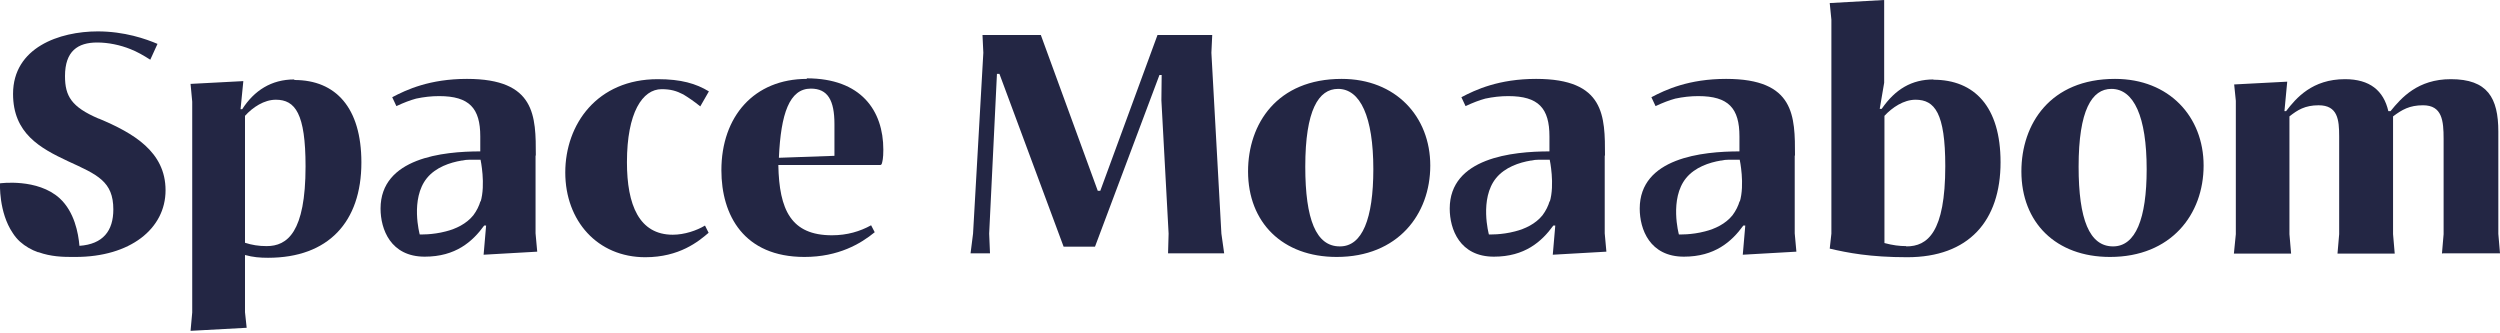 <svg width="90" height="12" viewBox="0 0 90 12" fill="none" xmlns="http://www.w3.org/2000/svg">
<g clip-path="url(#clip0_544_254)">
<path d="M3.55 4.27C2.57 3.85 2.34 3.46 2.34 2.74C2.34 1.84 2.8 1.53 3.5 1.53C3.9 1.53 4.33 1.62 4.7 1.77C4.93 1.86 5.16 1.99 5.41 2.15L5.67 1.58C5.25 1.4 4.48 1.13 3.52 1.13C2.14 1.13 0.47 1.71 0.47 3.38C0.47 4.8 1.44 5.33 2.44 5.8C3.51 6.29 4.08 6.53 4.08 7.54C4.08 8.31 3.71 8.79 2.86 8.85C2.82 8.39 2.68 7.63 2.15 7.14C1.35 6.41 9.50182e-07 6.6 9.50182e-07 6.6C9.50182e-07 6.6 -0.05 7.64 0.46 8.39C0.53 8.5 0.62 8.61 0.72 8.7C0.91 8.87 1.14 9 1.37 9.08H1.39C1.83 9.24 2.28 9.25 2.57 9.25C2.62 9.25 2.67 9.25 2.72 9.25C4.68 9.25 5.96 8.24 5.96 6.85C5.96 5.46 4.8 4.79 3.56 4.27H3.55Z" fill="#232644"/>
<path d="M10.59 2.86C9.77 2.86 9.15 3.26 8.72 3.93H8.66L8.76 2.92L6.86 3.02L6.92 3.66V11.25L6.86 11.91L8.88 11.8L8.82 11.24V9.18C9.11 9.26 9.36 9.28 9.65 9.28C11.82 9.28 13.01 7.99 13.01 5.85C13.01 3.87 12.08 2.88 10.6 2.88L10.59 2.86ZM9.6 8.86C9.31 8.86 9.07 8.82 8.82 8.74V4.17C9.1 3.86 9.51 3.59 9.93 3.59C10.63 3.59 11 4.09 11 5.99C11 8.37 10.34 8.86 9.6 8.86Z" fill="#232644"/>
<path d="M23.81 3.21C24.14 3.21 24.35 3.27 24.6 3.4C24.78 3.51 24.99 3.65 25.21 3.83L25.52 3.29C25.06 3.01 24.52 2.85 23.68 2.85C21.5 2.85 20.35 4.47 20.35 6.21C20.35 7.95 21.51 9.26 23.23 9.26C24.46 9.26 25.15 8.69 25.51 8.38L25.38 8.12C25.08 8.3 24.64 8.45 24.22 8.45C23.01 8.45 22.57 7.38 22.57 5.84C22.57 4.05 23.13 3.21 23.82 3.21H23.81Z" fill="#232644"/>
<path d="M29.05 2.84C27.15 2.84 25.97 4.19 25.97 6.13C25.97 7.75 26.78 9.25 28.96 9.25C30.19 9.25 30.99 8.77 31.49 8.36L31.36 8.11C30.96 8.33 30.5 8.47 29.95 8.47C28.48 8.47 28.05 7.56 28.02 5.94H31.7L31.74 5.91C31.77 5.81 31.8 5.7 31.8 5.39C31.8 3.98 31 2.82 29.04 2.82L29.05 2.84ZM30.03 5.61L28.04 5.68C28.11 4.09 28.42 3.19 29.19 3.19C29.8 3.19 30.04 3.61 30.04 4.47C30.04 4.57 30.04 5.27 30.04 5.61H30.03Z" fill="#232644"/>
<path d="M43.61 1.9L43.64 1.26H41.67L39.61 6.87H39.52L37.47 1.26H35.37L35.4 1.9L35.03 8.41L34.94 9.12H35.64L35.61 8.41L35.89 2.66H35.98L38.29 8.88H39.42L41.74 2.7H41.82L41.81 3.61L42.07 8.41L42.05 9.12H44.07L43.97 8.41L43.61 1.9Z" fill="#232644"/>
<path d="M48.3 2.84C45.97 2.84 44.93 4.46 44.93 6.17C44.93 8.01 46.17 9.25 48.12 9.25C50.32 9.25 51.49 7.72 51.49 5.96C51.49 4.2 50.25 2.84 48.3 2.84ZM48.23 8.87C47.38 8.87 46.99 7.9 46.99 6C46.99 3.96 47.47 3.2 48.17 3.2C48.97 3.2 49.44 4.2 49.44 6.09C49.44 7.88 49.04 8.87 48.24 8.87H48.23Z" fill="#232644"/>
<path d="M57.78 5.61C57.78 4.18 57.78 2.84 55.3 2.84C53.96 2.84 53.12 3.23 52.61 3.5L52.76 3.82C53.04 3.69 53.25 3.61 53.47 3.55C53.75 3.49 54.02 3.46 54.3 3.46C55.39 3.46 55.78 3.9 55.78 4.91V5.45C54.45 5.45 52.19 5.68 52.19 7.51C52.19 8.25 52.55 9.24 53.78 9.24C54.89 9.24 55.5 8.7 55.92 8.12H55.99L55.9 9.17L57.83 9.06L57.77 8.4V5.59L57.78 5.61ZM55.79 7.23C55.74 7.41 55.65 7.59 55.53 7.75C55.28 8.06 54.9 8.24 54.54 8.33C54.05 8.46 53.6 8.44 53.6 8.44C53.6 8.44 53.25 7.16 53.86 6.41C54.18 6.02 54.69 5.85 55.11 5.78H55.13C55.21 5.76 55.3 5.75 55.39 5.75C55.42 5.75 55.44 5.75 55.47 5.75C55.57 5.75 55.64 5.75 55.7 5.75C55.73 5.75 55.76 5.75 55.79 5.75C55.79 5.75 55.98 6.64 55.79 7.27V7.23Z" fill="#232644"/>
<path d="M19.29 5.61C19.29 4.18 19.29 2.84 16.81 2.84C15.47 2.84 14.63 3.23 14.12 3.5L14.27 3.82C14.55 3.69 14.76 3.61 14.98 3.55C15.26 3.49 15.53 3.46 15.81 3.46C16.9 3.46 17.29 3.9 17.29 4.91V5.45C15.96 5.45 13.7 5.68 13.7 7.51C13.7 8.25 14.06 9.24 15.29 9.24C16.4 9.24 17.01 8.7 17.43 8.12H17.5L17.41 9.17L19.34 9.06L19.28 8.4V5.59L19.29 5.61ZM17.3 7.23C17.25 7.41 17.16 7.59 17.04 7.75C16.79 8.06 16.41 8.24 16.05 8.33C15.56 8.46 15.11 8.44 15.11 8.44C15.11 8.44 14.76 7.16 15.37 6.41C15.69 6.02 16.2 5.85 16.62 5.78H16.64C16.72 5.76 16.81 5.75 16.9 5.75C16.93 5.75 16.95 5.75 16.98 5.75C17.08 5.75 17.15 5.75 17.21 5.75C17.24 5.75 17.27 5.75 17.3 5.75C17.3 5.75 17.49 6.64 17.3 7.27V7.23Z" fill="#232644"/>
<path d="M64.62 5.61C64.62 4.18 64.62 2.84 62.14 2.84C60.8 2.84 59.96 3.23 59.45 3.5L59.6 3.82C59.88 3.69 60.09 3.61 60.31 3.55C60.59 3.49 60.86 3.46 61.14 3.46C62.23 3.46 62.62 3.9 62.62 4.91V5.45C61.29 5.45 59.03 5.68 59.03 7.51C59.03 8.25 59.39 9.24 60.62 9.24C61.73 9.24 62.34 8.7 62.76 8.12H62.83L62.74 9.17L64.67 9.06L64.61 8.4V5.59L64.62 5.61ZM62.63 7.23C62.58 7.41 62.49 7.59 62.37 7.75C62.12 8.06 61.74 8.24 61.38 8.33C60.89 8.46 60.44 8.44 60.44 8.44C60.44 8.44 60.09 7.16 60.7 6.41C61.02 6.02 61.53 5.85 61.95 5.78H61.97C62.05 5.76 62.14 5.75 62.23 5.75C62.26 5.75 62.28 5.75 62.31 5.75C62.41 5.75 62.48 5.75 62.54 5.75C62.57 5.75 62.6 5.75 62.63 5.75C62.63 5.75 62.82 6.64 62.63 7.27V7.23Z" fill="#232644"/>
<path d="M69.61 2.86C68.82 2.86 68.23 3.21 67.74 3.92H67.67L67.83 2.98V0L65.87 0.11L65.93 0.71V8.41L65.87 8.95C66.51 9.1 67.32 9.26 68.66 9.26C70.87 9.26 72.02 7.96 72.02 5.84C72.02 3.84 71.08 2.87 69.6 2.87L69.61 2.86ZM68.62 8.86C68.38 8.86 68.14 8.83 67.84 8.75V4.17C68.12 3.87 68.53 3.59 68.96 3.59C69.65 3.59 70.03 4.07 70.03 5.98C70.03 8.37 69.39 8.87 68.63 8.87L68.62 8.86Z" fill="#232644"/>
<path d="M76.14 2.84C73.81 2.84 72.77 4.46 72.77 6.17C72.77 8.01 74.01 9.25 75.96 9.25C78.16 9.25 79.33 7.72 79.33 5.96C79.33 4.2 78.09 2.84 76.14 2.84ZM76.07 8.87C75.22 8.87 74.83 7.9 74.83 6C74.83 3.96 75.31 3.2 76.01 3.2C76.82 3.2 77.28 4.2 77.28 6.09C77.28 7.88 76.88 8.87 76.07 8.87Z" fill="#232644"/>
<path d="M87.94 9.12H90L89.94 8.42V4.74C89.94 3.52 89.55 2.85 88.23 2.85C87.04 2.85 86.45 3.52 86.06 4H85.98C85.81 3.26 85.31 2.85 84.42 2.85C83.24 2.85 82.66 3.53 82.3 4H82.24L82.34 2.94L80.43 3.04L80.49 3.63V8.43L80.42 9.13H82.48L82.42 8.43V4.19C82.71 3.96 82.98 3.79 83.47 3.79C84.16 3.79 84.21 4.31 84.21 4.91V8.43L84.15 9.13H86.21L86.15 8.43V4.19C86.47 3.95 86.74 3.79 87.23 3.79C87.92 3.79 87.97 4.35 87.97 5V8.43L87.91 9.13L87.94 9.12Z" fill="#232644"/>
</g>
<defs>
<clipPath id="clip0_544_254">
<rect width="90" height="11.9" fill="white"/>
</clipPath>
</defs>
</svg>
